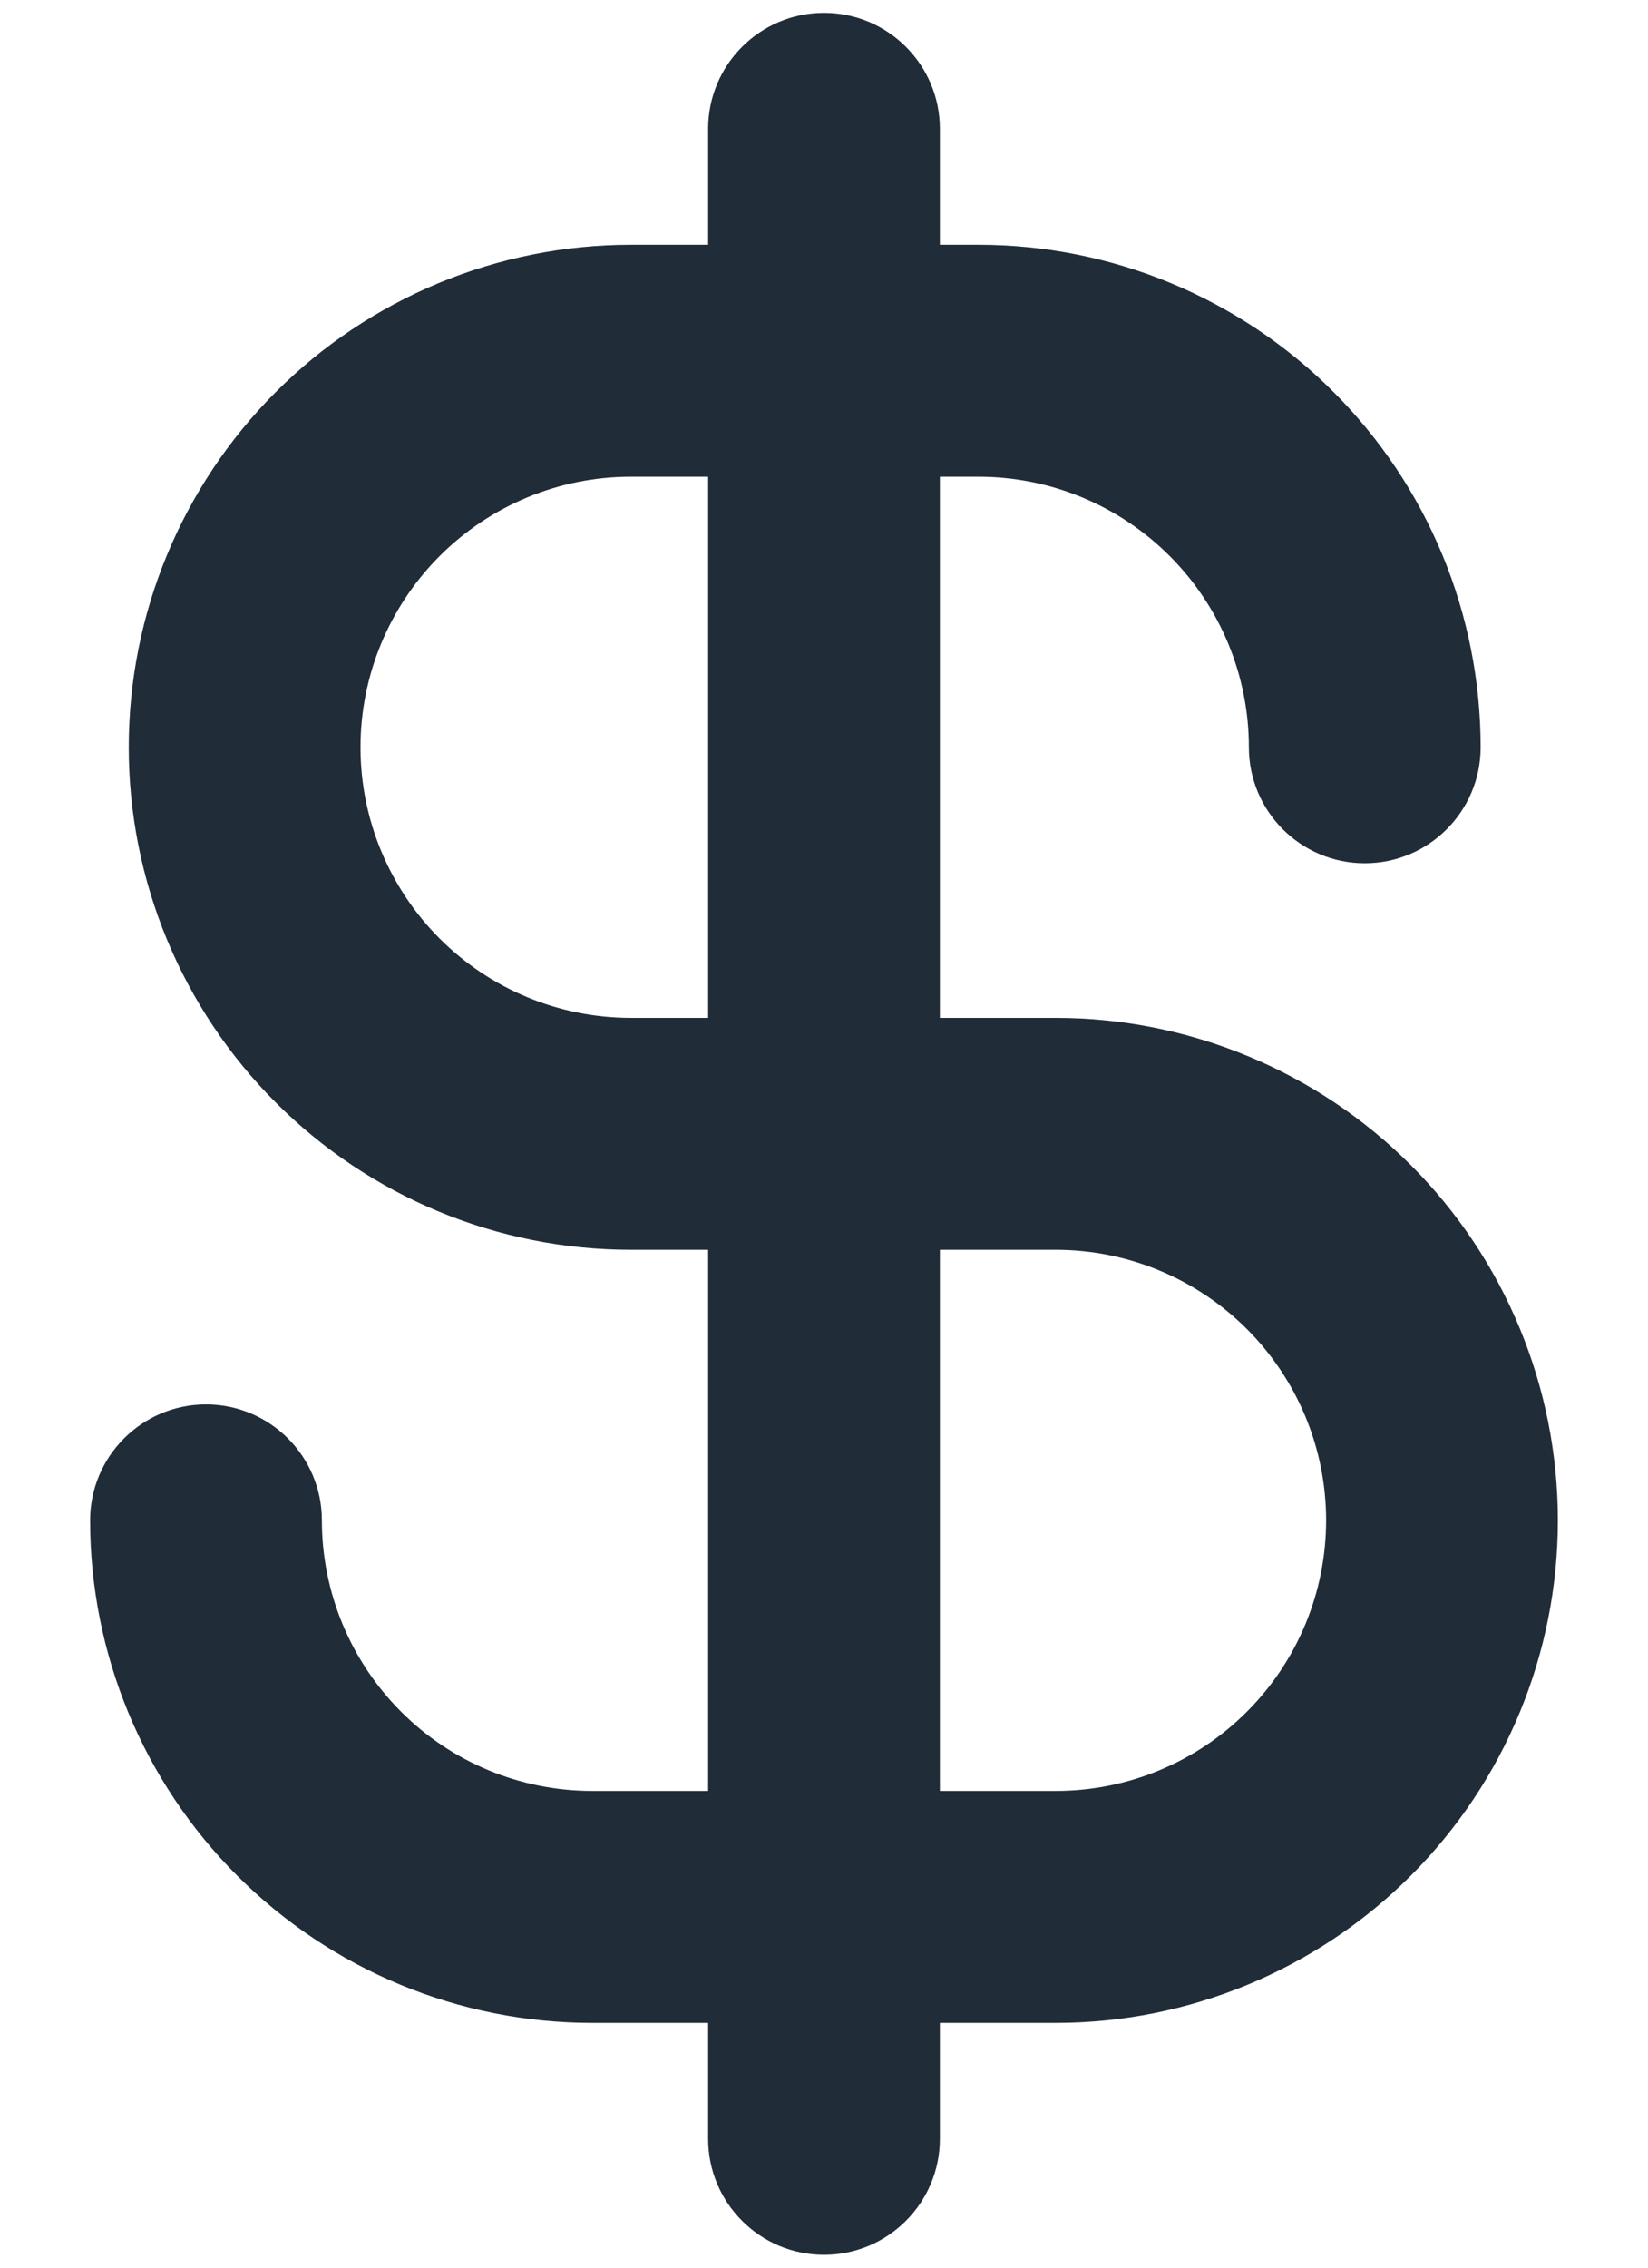 <svg width="16" height="22" viewBox="0 0 16 22" fill="none" xmlns="http://www.w3.org/2000/svg">
<g id="Group">
<path id="Vector" fill-rule="evenodd" clip-rule="evenodd" d="M8 0.125C8.621 0.125 9.125 0.629 9.125 1.25V20.75C9.125 21.371 8.621 21.875 8 21.875C7.379 21.875 6.875 21.371 6.875 20.75V1.25C6.875 0.629 7.379 0.125 8 0.125Z" fill="#202C38"/>
<path id="Vector_2" fill-rule="evenodd" clip-rule="evenodd" d="M2.678 3.803C3.592 2.889 4.832 2.375 6.125 2.375H9.5C10.14 2.375 10.774 2.501 11.366 2.746C11.957 2.991 12.495 3.35 12.947 3.803C13.4 4.256 13.759 4.793 14.004 5.384C14.249 5.976 14.375 6.61 14.375 7.25C14.375 7.871 13.871 8.375 13.25 8.375C12.629 8.375 12.125 7.871 12.125 7.25C12.125 6.905 12.057 6.564 11.925 6.245C11.793 5.927 11.6 5.638 11.356 5.394C11.112 5.15 10.823 4.957 10.505 4.825C10.186 4.693 9.845 4.625 9.5 4.625H6.125C5.429 4.625 4.761 4.902 4.269 5.394C3.777 5.886 3.5 6.554 3.5 7.25C3.5 7.946 3.777 8.614 4.269 9.106C4.761 9.598 5.429 9.875 6.125 9.875H10.25C11.543 9.875 12.783 10.389 13.697 11.303C14.611 12.217 15.125 13.457 15.125 14.75C15.125 16.043 14.611 17.283 13.697 18.197C12.783 19.111 11.543 19.625 10.25 19.625H5.75C4.457 19.625 3.217 19.111 2.303 18.197C1.389 17.283 0.875 16.043 0.875 14.75C0.875 14.129 1.379 13.625 2 13.625C2.621 13.625 3.125 14.129 3.125 14.75C3.125 15.446 3.402 16.114 3.894 16.606C4.386 17.099 5.054 17.375 5.75 17.375H10.25C10.946 17.375 11.614 17.099 12.106 16.606C12.598 16.114 12.875 15.446 12.875 14.75C12.875 14.054 12.598 13.386 12.106 12.894C11.614 12.402 10.946 12.125 10.25 12.125H6.125C4.832 12.125 3.592 11.611 2.678 10.697C1.764 9.783 1.25 8.543 1.25 7.25C1.25 5.957 1.764 4.717 2.678 3.803Z" fill="#202C38"/>
</g>
</svg>
